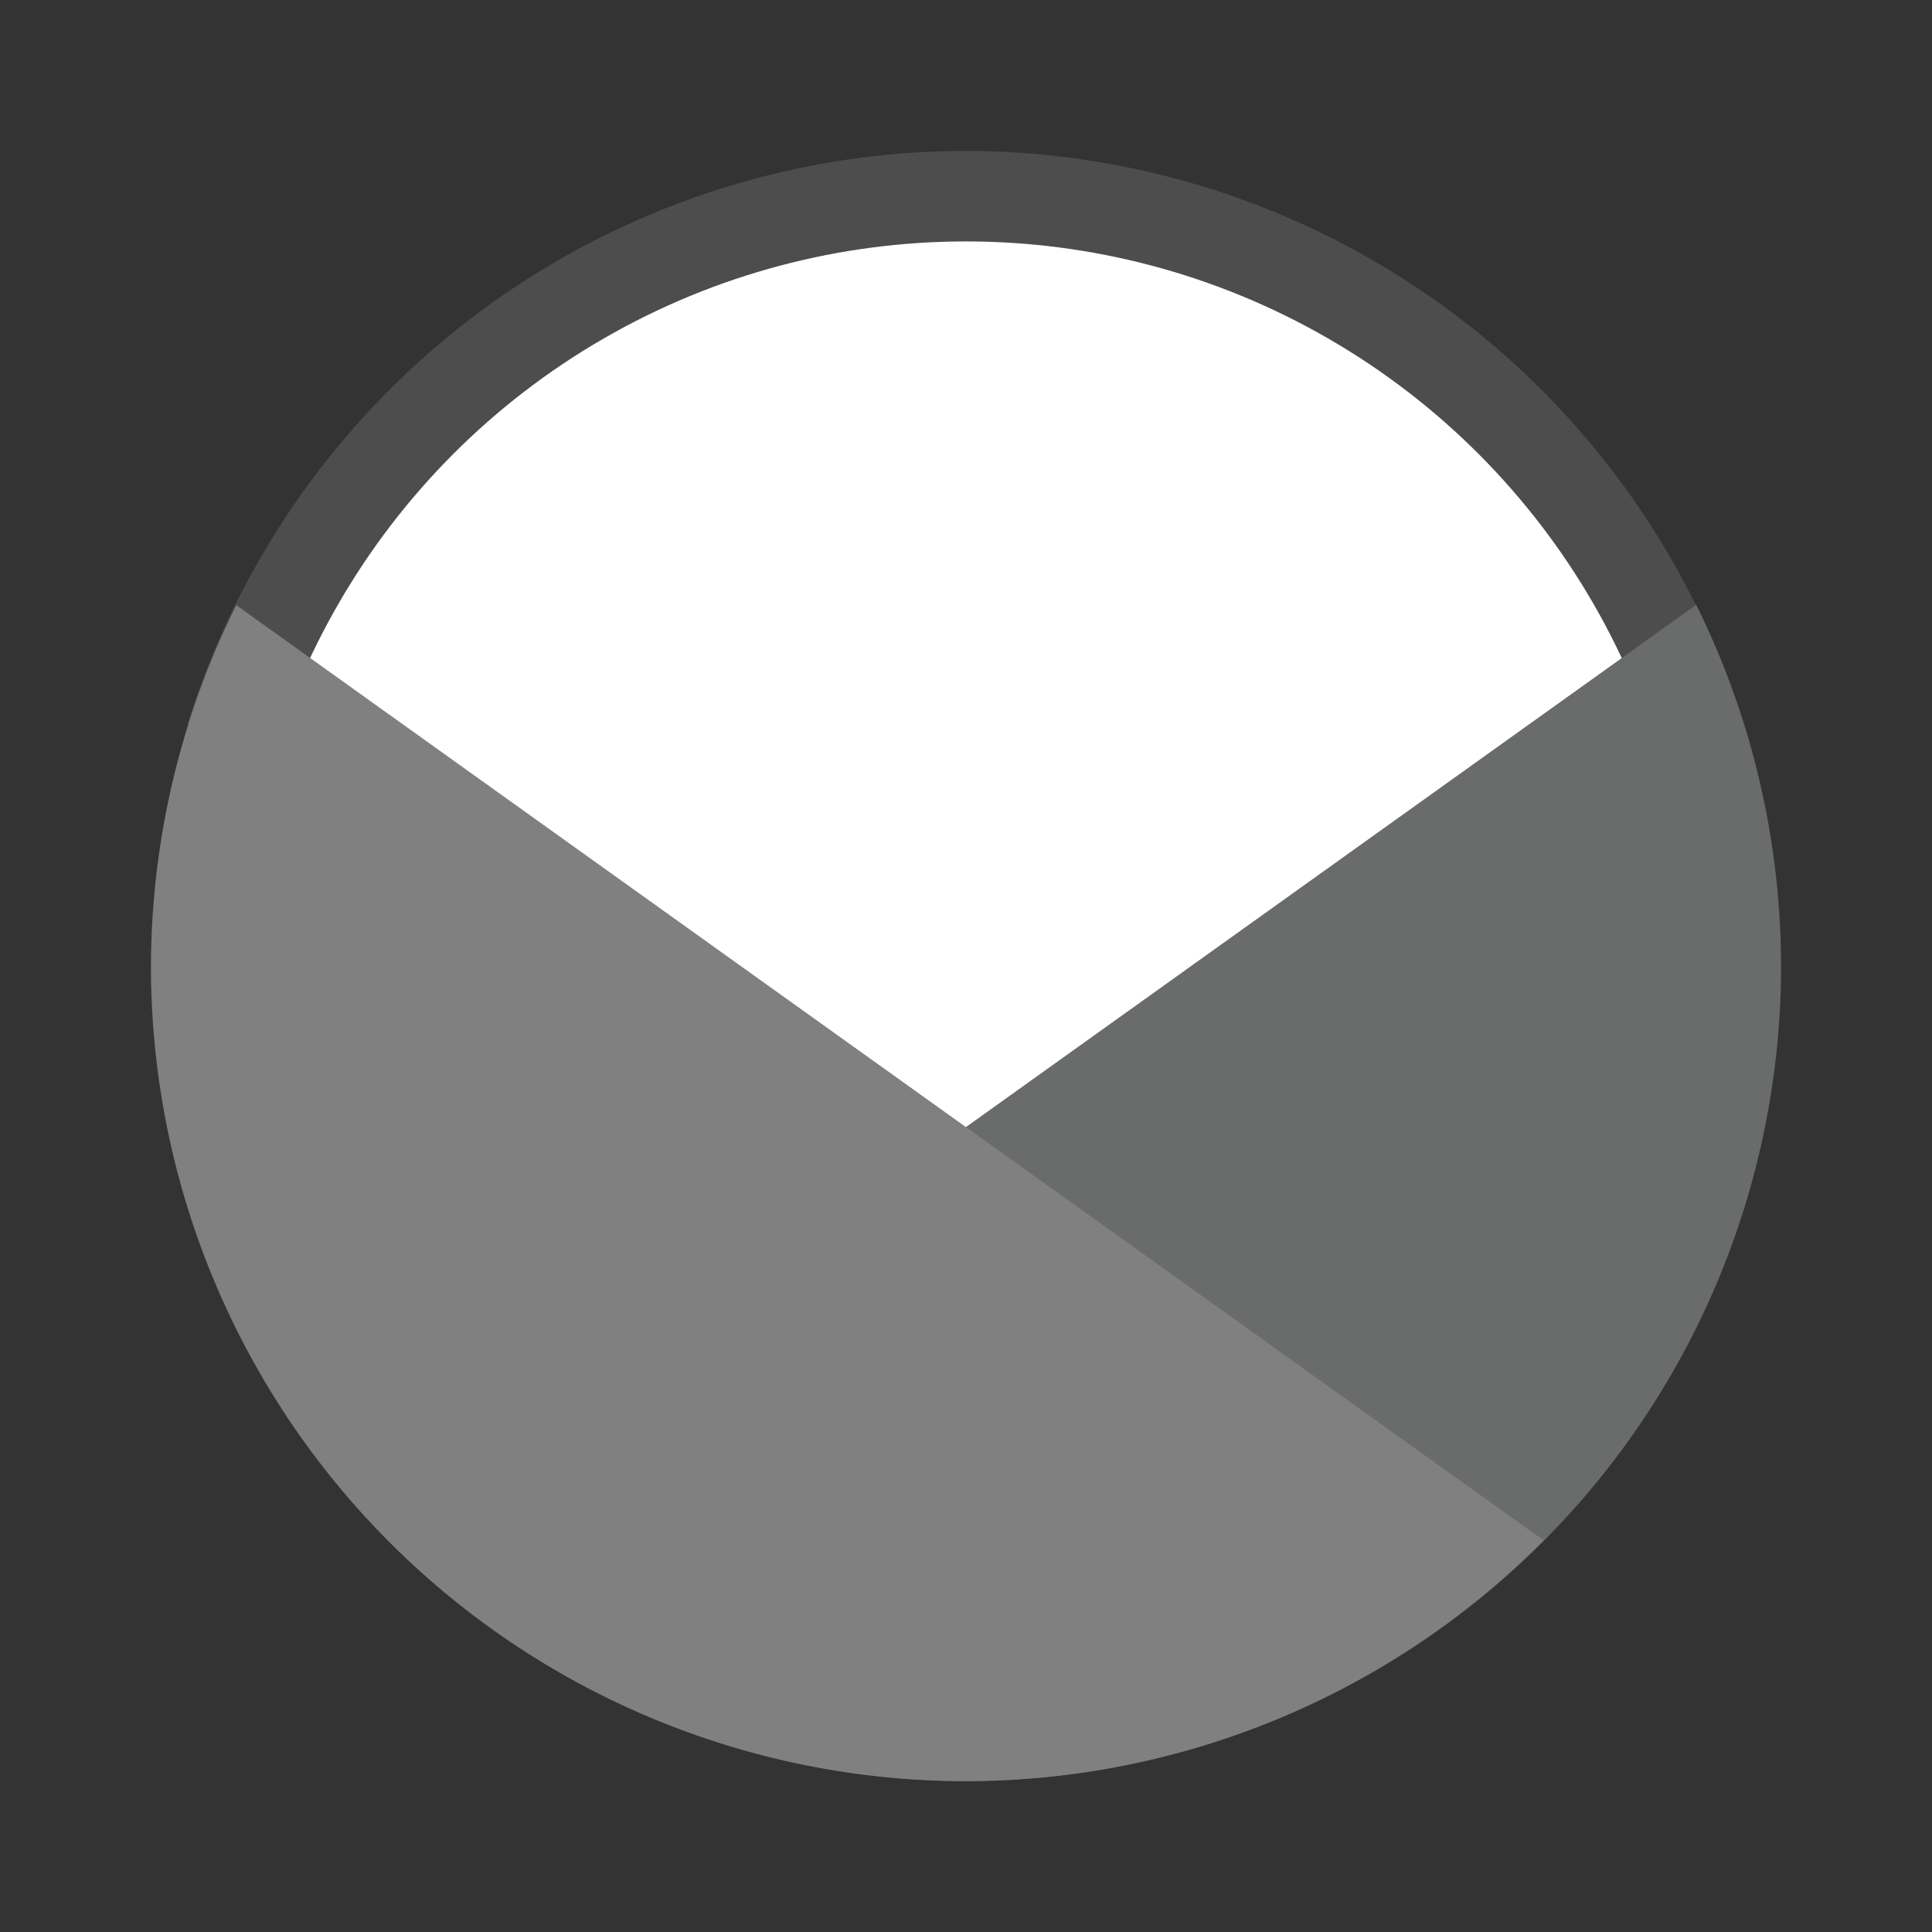 <svg width="64" height="64" version="1.1" viewBox="0 0 16.933 16.933" xmlns="http://www.w3.org/2000/svg">
 <rect x="0" y="0" width="16.933" height="16.933" fill="#333333" stroke="none"/>
 <g>
  <path d="m8.466 1.323a7.144 7.144 0 0 0-6.823 5.027h13.638a7.144 7.144 0 0 0-6.815-5.027z" fill="#4d4d4d" style="paint-order:stroke fill markers"/>
  <circle cx="8.466" cy="8.466" r="6.35" fill="#fff" stroke-width=".889" style="paint-order:stroke fill markers"/>
  <path d="m14.866 5.301-11.464 8.199a7.144 7.144 0 0 0 5.064 2.11 7.144 7.144 0 0 0 7.144-7.144 7.144 7.144 0 0 0-0.744-3.166z" fill="#6a6b6b" style="paint-order:markers stroke fill"/>
  <path d="m2.071 5.304a7.144 7.144 0 0 0-0.748 3.163 7.144 7.144 0 0 0 7.144 7.144 7.144 7.144 0 0 0 5.062-2.111z" fill="#808080" style="paint-order:markers stroke fill"/>
 </g>
</svg>
